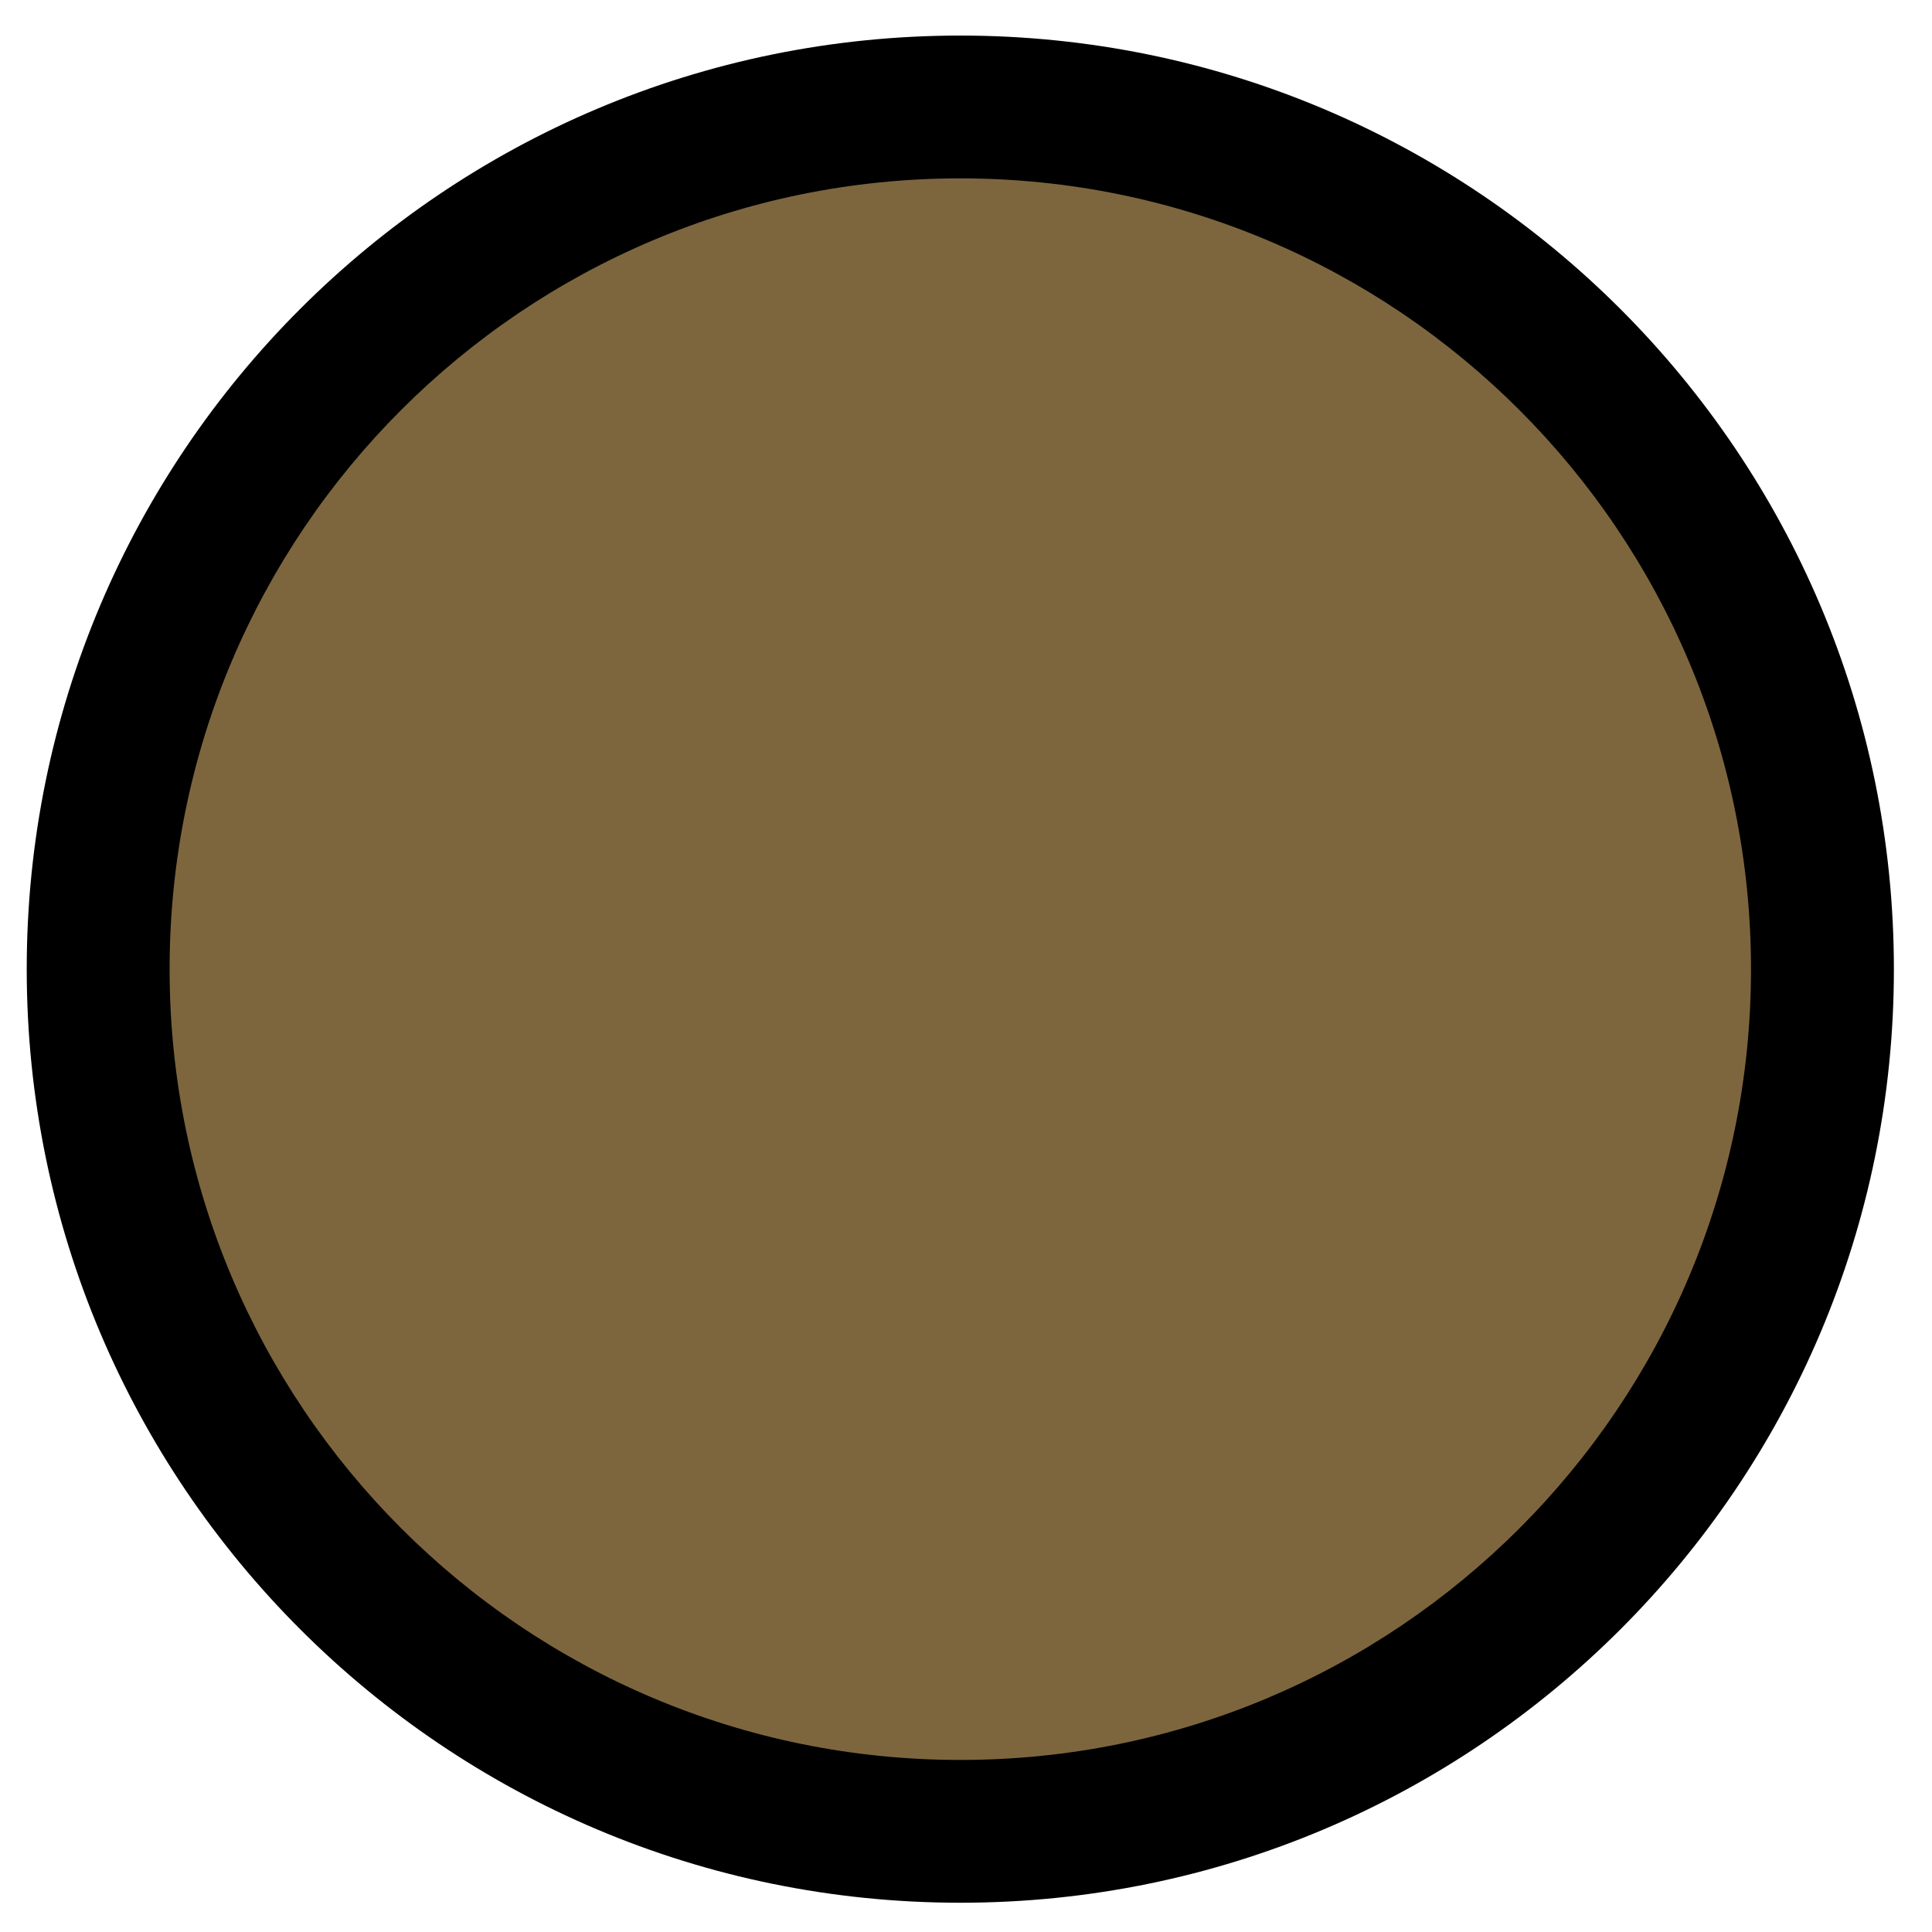 <svg width="149" height="149" viewBox="0 0 149 149" fill="none" xmlns="http://www.w3.org/2000/svg">
<path d="M140.829 78.39C143.044 41.73 115.121 10.213 78.461 7.995C41.801 5.777 10.287 33.698 8.072 70.358C5.856 107.018 33.779 138.535 70.439 140.753C107.099 142.971 138.614 115.05 140.829 78.39Z" fill="#7D663E"/>
<path fill-rule="evenodd" clip-rule="evenodd" d="M13.08 74.738C13.08 108.424 40.386 135.728 74.061 135.731C107.735 135.734 135.041 108.434 135.041 74.748C135.041 41.062 107.735 13.759 74.061 13.756C40.386 13.753 13.08 41.052 13.08 74.738ZM74.061 146.743C34.292 146.74 2.061 114.498 2.061 74.737C2.061 34.977 34.292 2.74 74.061 2.743C113.829 2.747 146.061 34.989 146.061 74.749C146.061 114.51 113.829 146.747 74.061 146.743Z" fill="black"/>
</svg>
